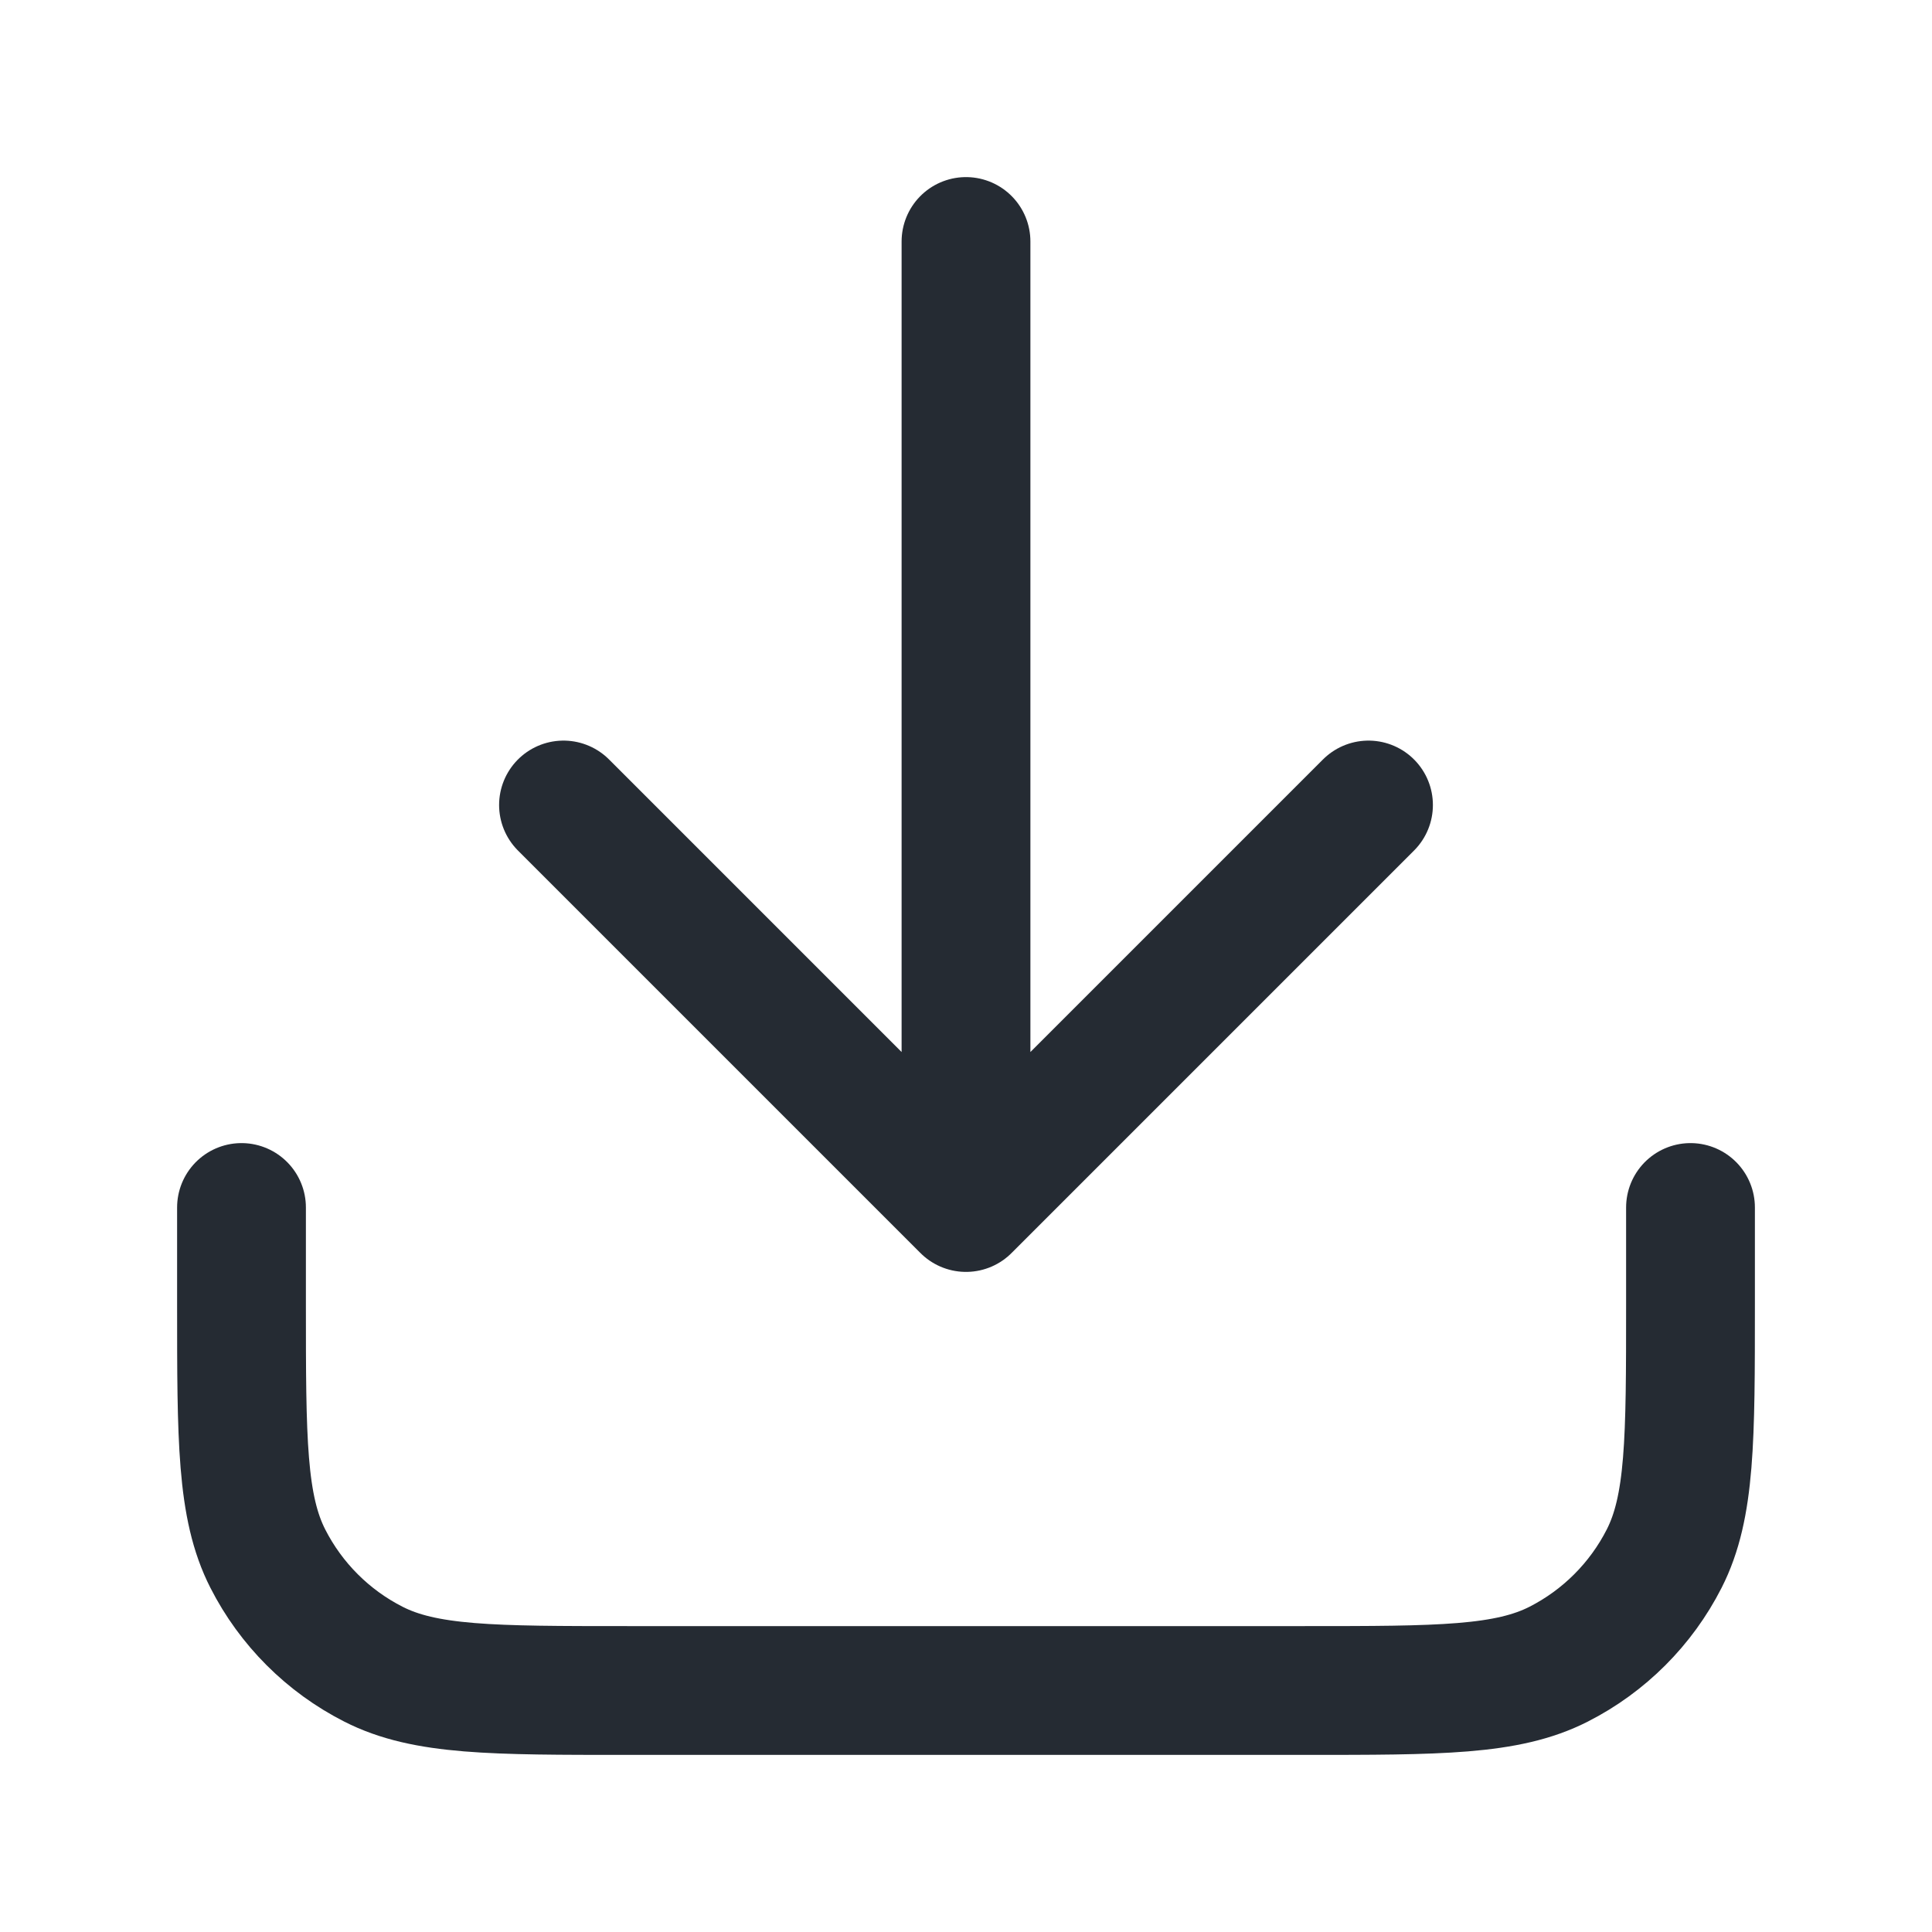 <svg width="30" height="30" viewBox="0 0 30 30" fill="none" xmlns="http://www.w3.org/2000/svg">
  <path d="M26.25 18.75L26.25 20.25C26.25 22.35 26.25 23.4 25.841 24.203C25.482 24.908 24.908 25.482 24.203 25.841C23.4 26.25 22.35 26.25 20.25 26.25L9.75 26.25C7.65 26.25 6.6 26.25 5.798 25.841C5.092 25.482 4.518 24.908 4.159 24.203C3.75 23.4 3.75 22.35 3.75 20.25L3.75 18.75M21.25 12.5L15 18.75M15 18.75L8.75 12.5M15 18.75L15 3.75" stroke="#252B33" stroke-width="2" stroke-linecap="round" stroke-linejoin="round" />
</svg>